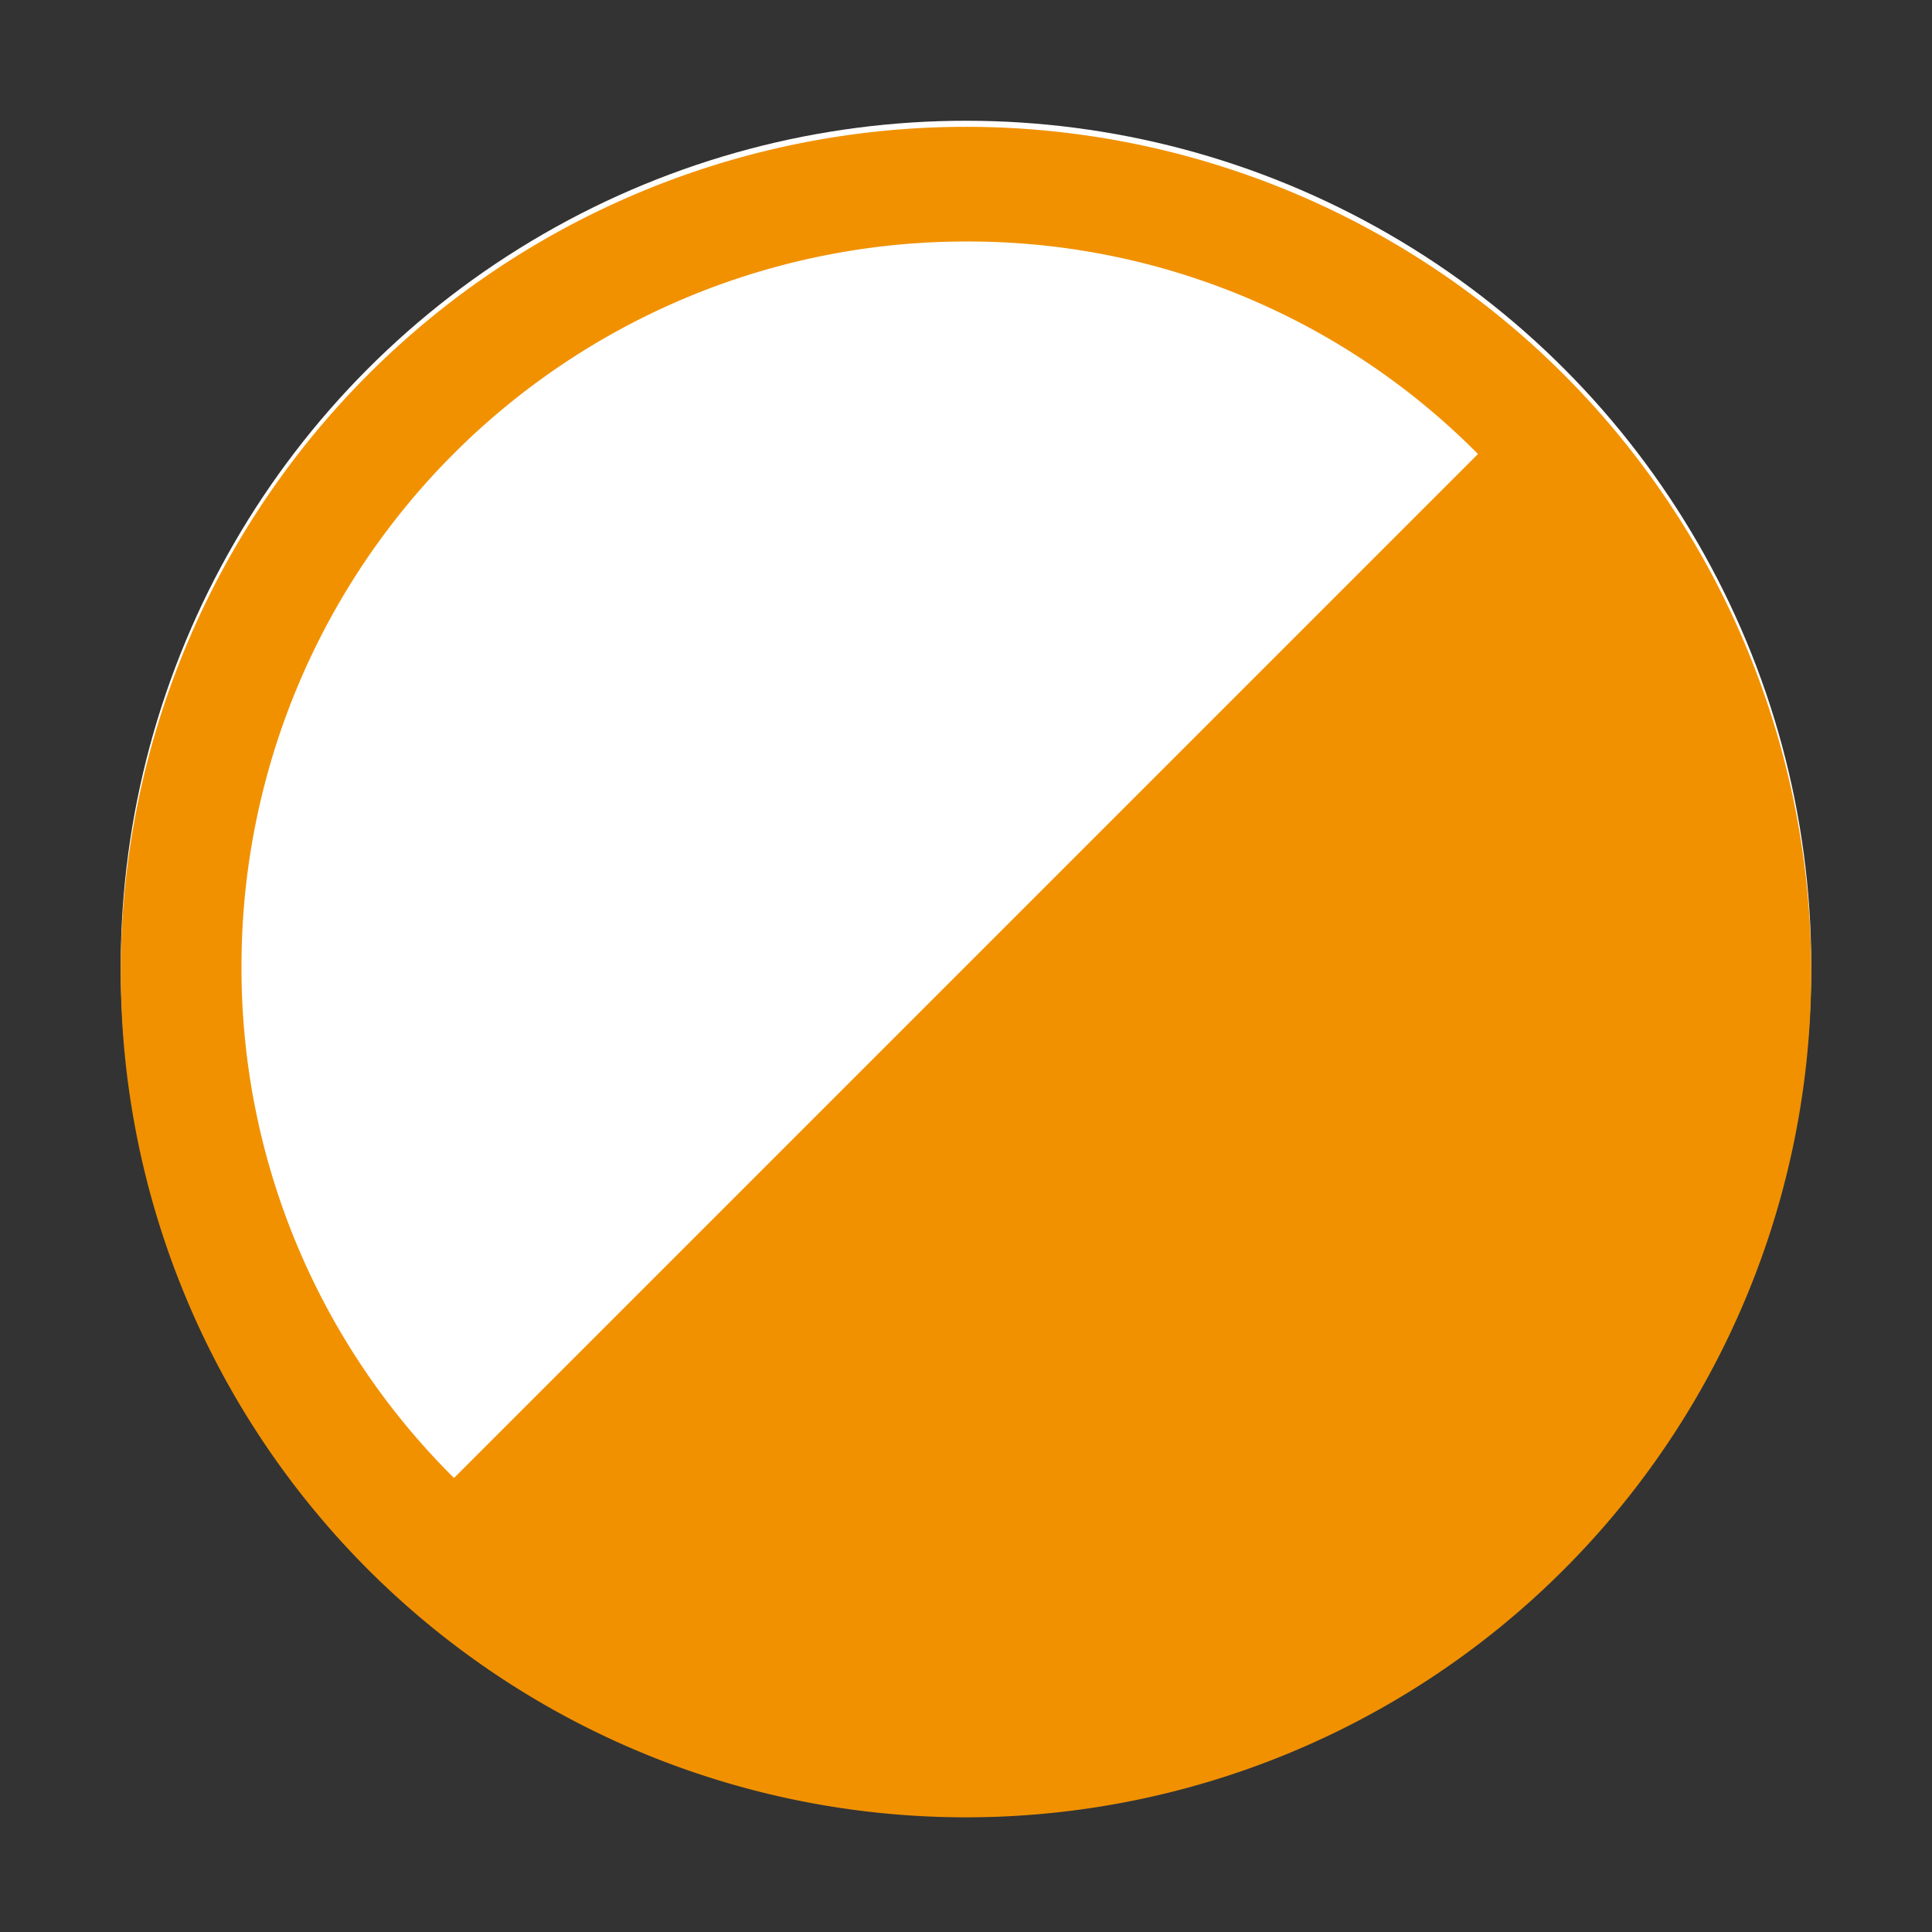 <svg id="Sprites" xmlns="http://www.w3.org/2000/svg" viewBox="0 0 16 16"><rect x="0" y="0" width="16" height="16" fill="#333333" stroke="none"/><defs><style>.cls-1{fill:#fff;}.cls-2{fill:#f19100;}</style></defs><g id="sinkhole_pnt_fill"><circle id="tree_pnt" class="cls-1" cx="8" cy="8" r="7"/><path id="sinkhole_pnt" class="cls-2" d="M3.05,13A7,7,0,1,0,1,8,7,7,0,0,0,3.05,13ZM8,2a5.94,5.94,0,0,1,4.24,1.76L3.76,12.24A5.94,5.94,0,0,1,2,8,6,6,0,0,1,8,2Z"/></g></svg>